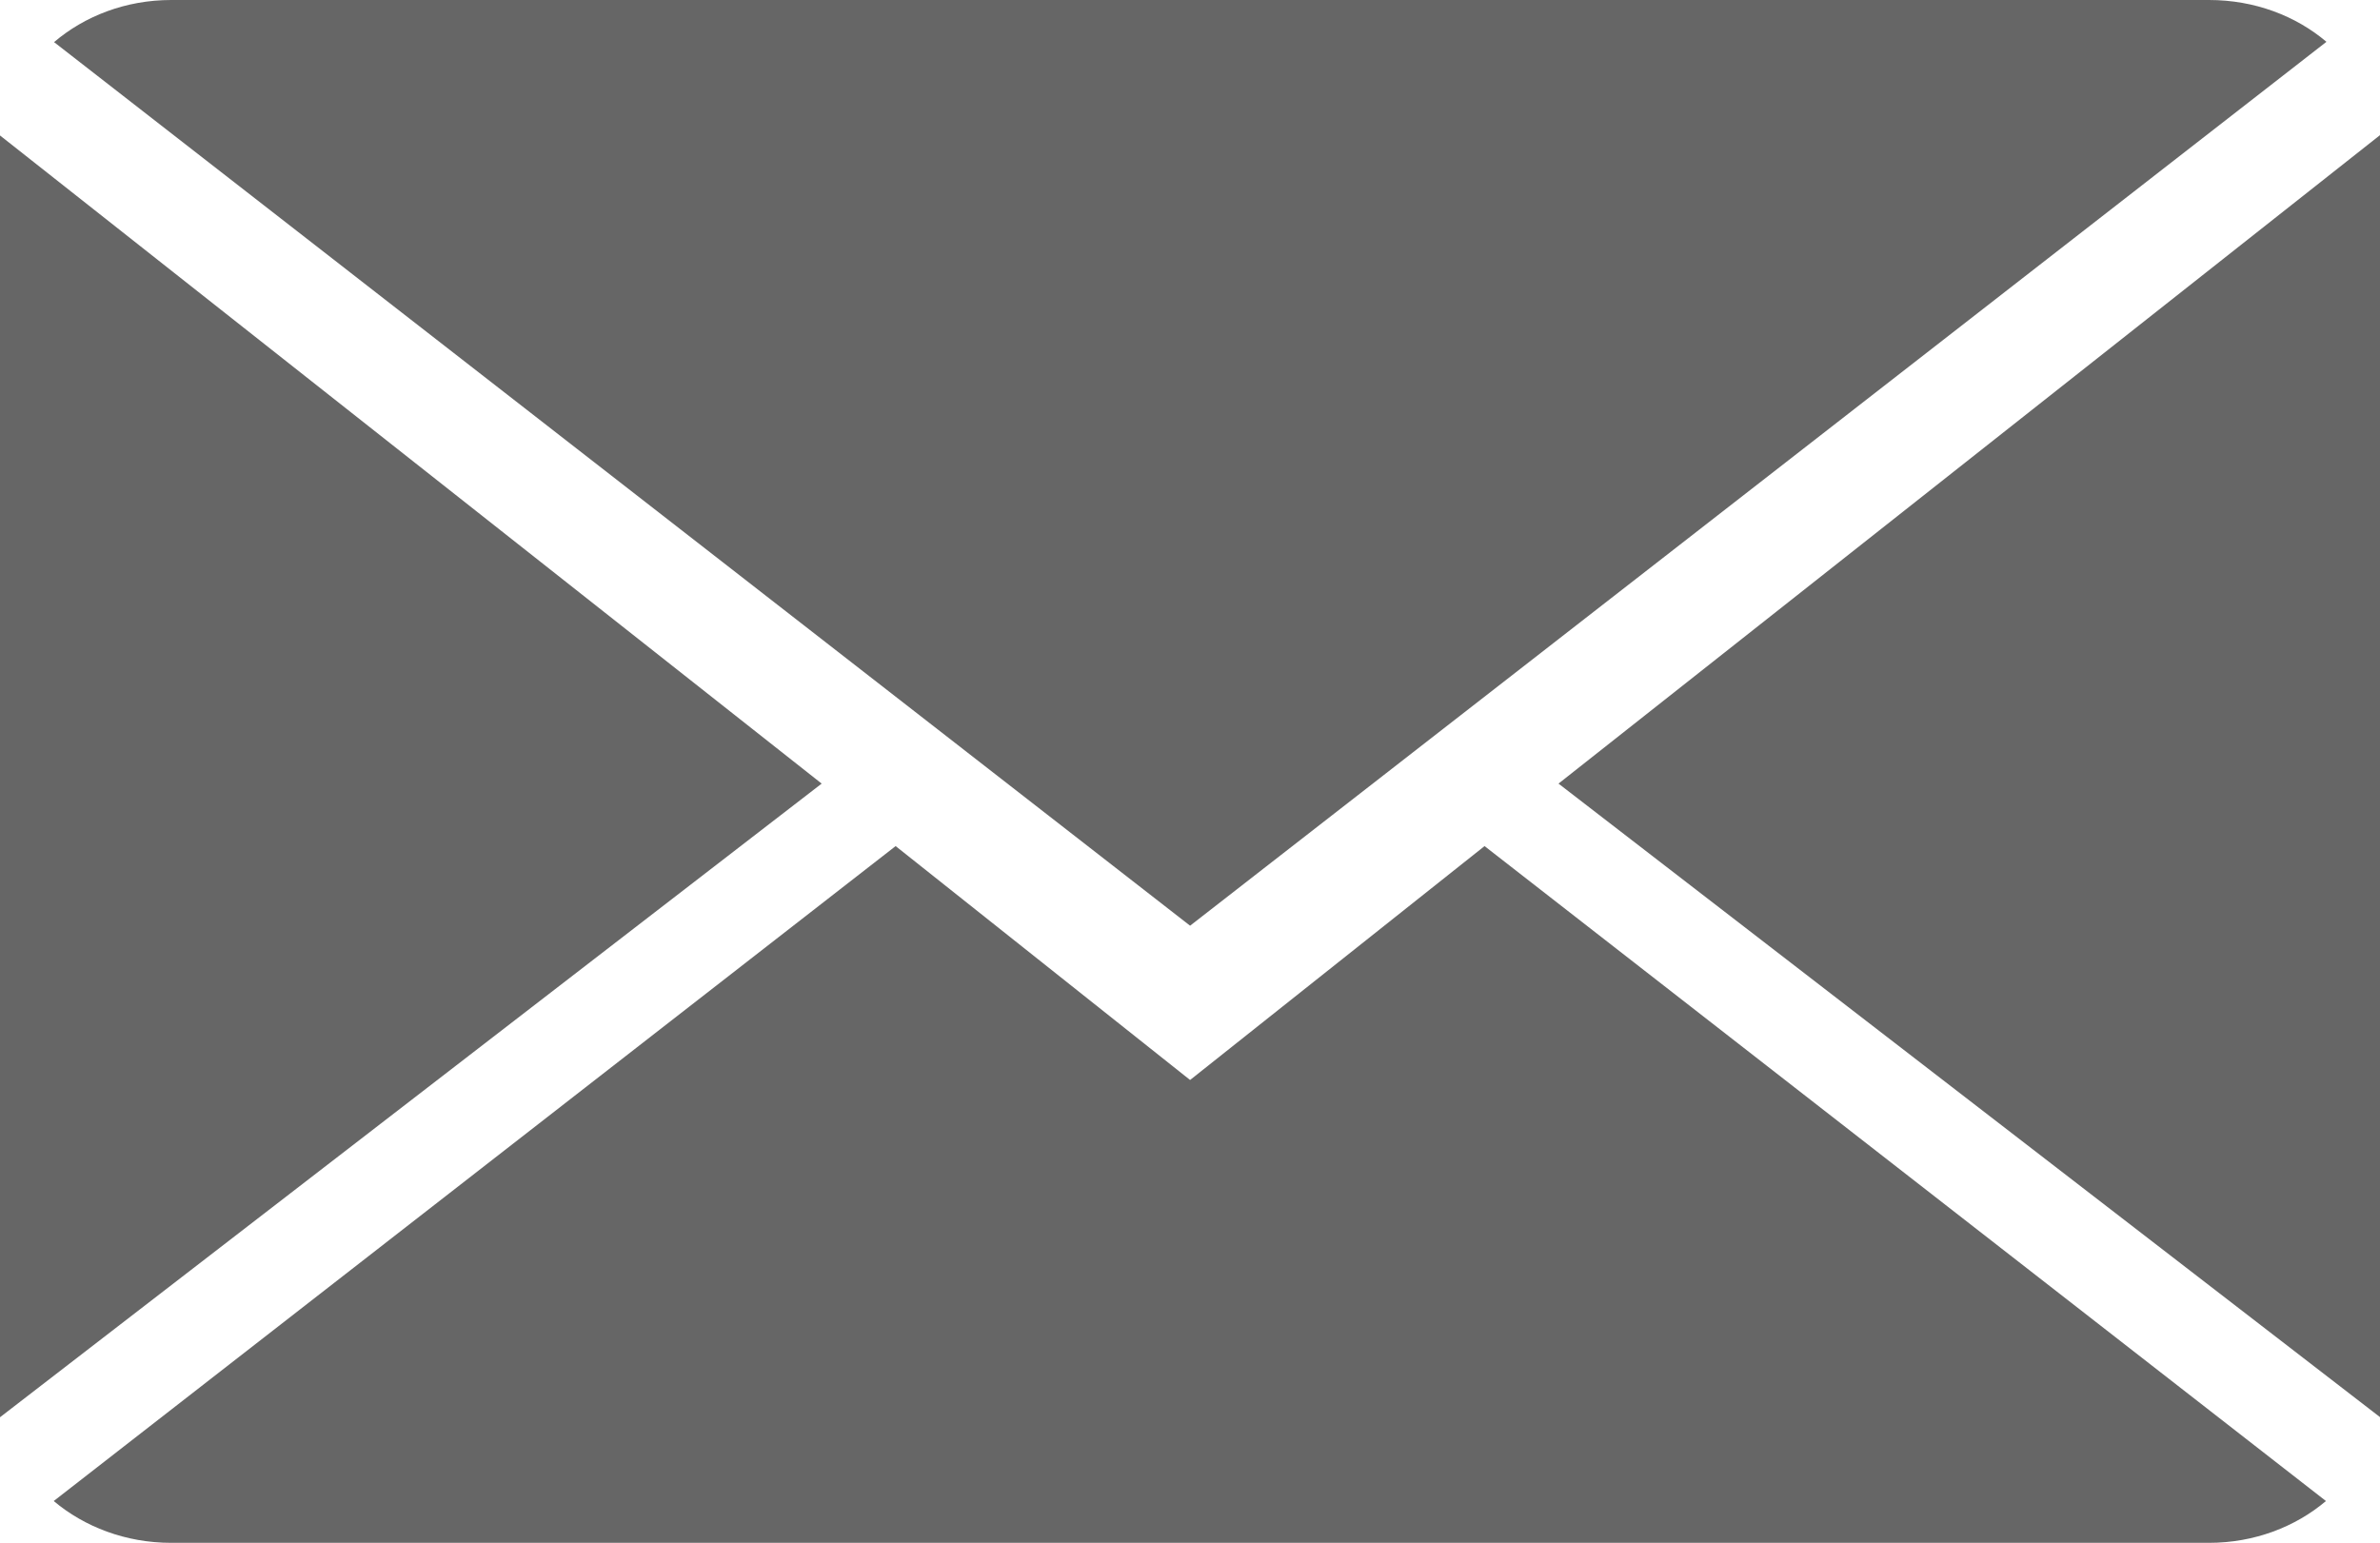 <?xml version="1.0" encoding="UTF-8" standalone="no"?>
<!-- Created with Inkscape (http://www.inkscape.org/) -->

<svg
   xmlns:dc="http://purl.org/dc/elements/1.1/"
   xmlns:cc="http://creativecommons.org/ns#"
   xmlns:rdf="http://www.w3.org/1999/02/22-rdf-syntax-ns#"
   xmlns:svg="http://www.w3.org/2000/svg"
   xmlns="http://www.w3.org/2000/svg"
   xmlns:sodipodi="http://sodipodi.sourceforge.net/DTD/sodipodi-0.dtd"
   xmlns:inkscape="http://www.inkscape.org/namespaces/inkscape"
   width="13.635"
   height="8.843"
   id="svg59916"
   version="1.1"
   inkscape:version="0.48.4 r9939"
   sodipodi:docname="letter.svg">
  <defs
     id="defs59918" />
  <sodipodi:namedview
     id="base"
     pagecolor="#ffffff"
     bordercolor="#666666"
     borderopacity="1.0"
     inkscape:pageopacity="0.0"
     inkscape:pageshadow="2"
     inkscape:zoom="2.8"
     inkscape:cx="23.106113"
     inkscape:cy="-20.468725"
     inkscape:document-units="px"
     inkscape:current-layer="layer1"
     showgrid="false"
     fit-margin-top="0"
     fit-margin-left="0"
     fit-margin-right="0"
     fit-margin-bottom="0"
     inkscape:window-width="513"
     inkscape:window-height="406"
     inkscape:window-x="0"
     inkscape:window-y="55"
     inkscape:window-maximized="0" />
  <g
     inkscape:label="Layer 1"
     inkscape:groupmode="layer"
     id="layer1"
     transform="translate(-361.754,-547.941)">
    <g
       id="g3-5-5-4-6-7-2-0-0"
       transform="matrix(0.974,0,0,0.884,361.754,547.941)"
       style="fill:#666666;display:inline">
      <path
         inkscape:connector-curvature="0"
         d="M 7,7 5.268,5.484 0.316,9.729 C 0.496,9.896 0.739,10 1.007,10 h 11.986 c 0.267,0 0.509,-0.104 0.688,-0.271 L 8.732,5.484 7,7 z"
         id="path5-6-9-7-6-9-3-2-4"
         style="fill:#666666" />
      <path
         inkscape:connector-curvature="0"
         d="M 13.684,0.271 C 13.504,0.103 13.262,0 12.993,0 H 1.007 C 0.74,0 0.498,0.104 0.318,0.273 L 7,6 13.684,0.271 z"
         id="path7-9-6-2-0-5-8-5-7"
         style="fill:#666666" />
      <polygon
         points="0,0.878 0,9.186 4.833,5.079 "
         id="polygon9-4-2-0-9-5-2-1-2"
         style="fill:#666666" />
      <polygon
         points="9.167,5.079 14,9.186 14,0.875 "
         id="polygon11-0-0-7-88-5-6-6-1"
         style="fill:#666666" />
    </g>
  </g>
</svg>
